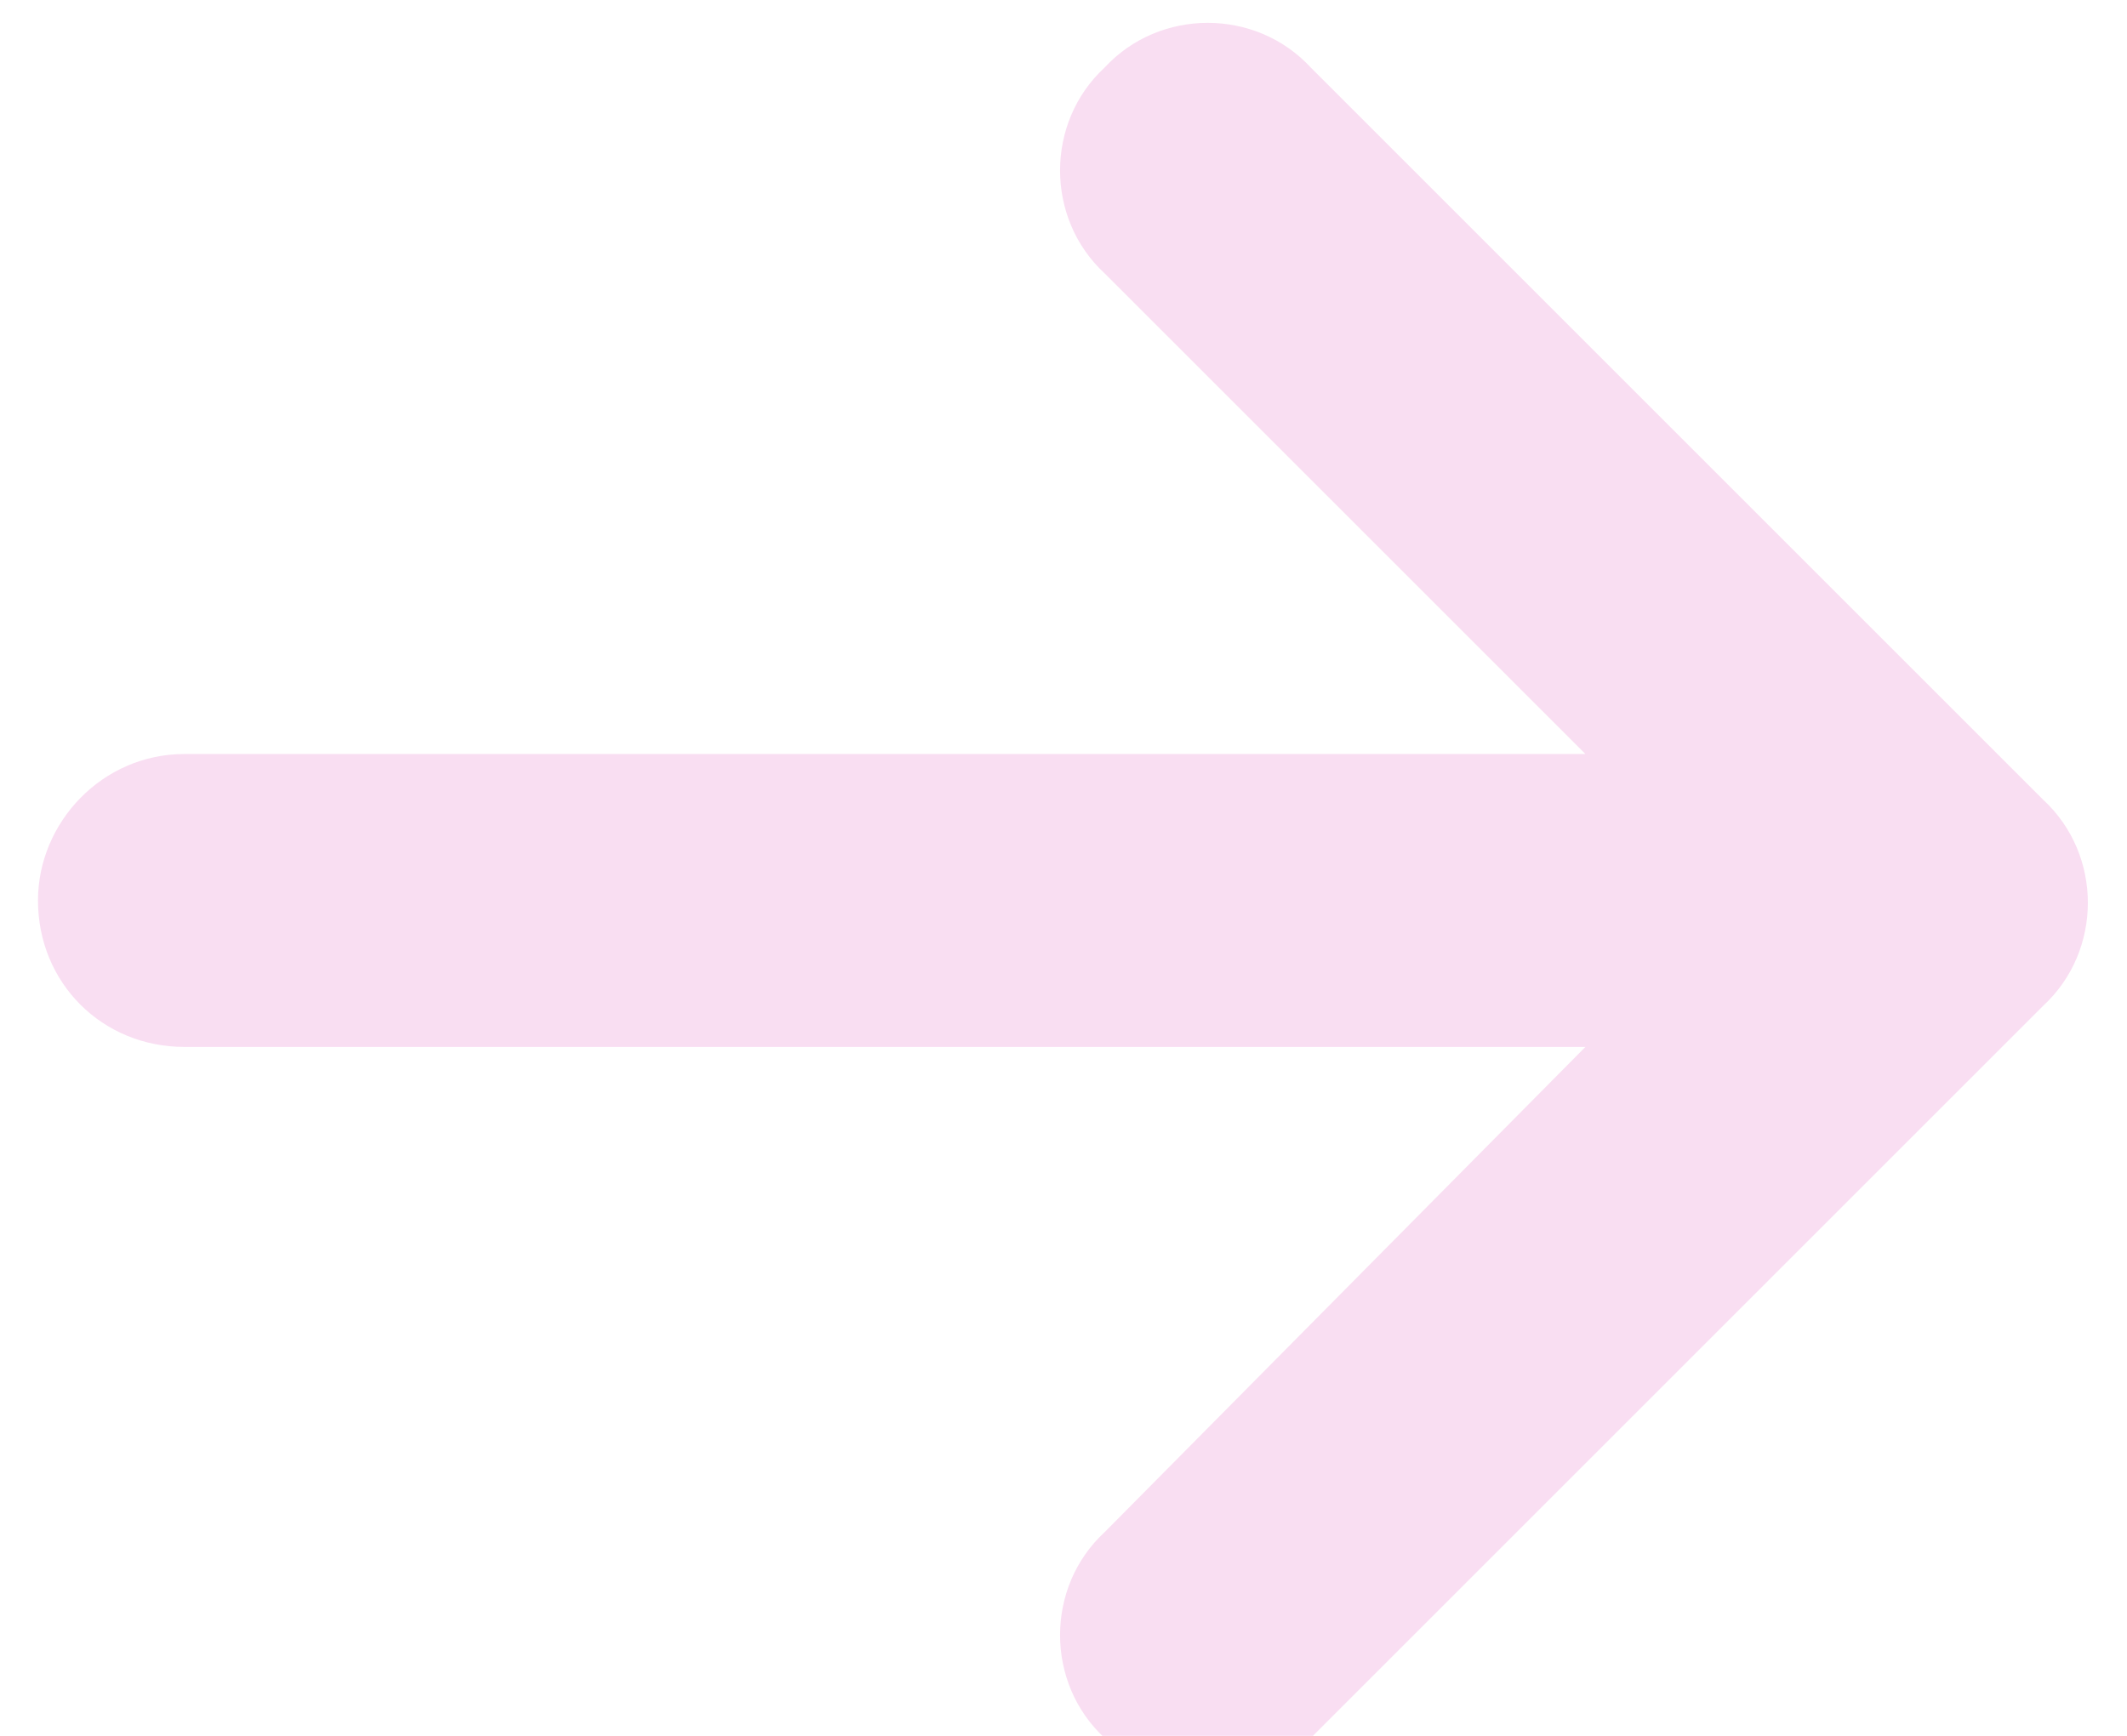 <svg width="49" height="40" viewBox="0 0 49 40" fill="none" xmlns="http://www.w3.org/2000/svg">
<path d="M47.07 23.176L30.195 40.051C29.562 40.684 28.719 41 27.875 41C26.926 41 26.082 40.684 25.449 40.051C24.078 38.785 24.078 36.57 25.449 35.305L36.523 24.125H4.25C2.352 24.125 0.875 22.648 0.875 20.75C0.875 18.957 2.352 17.375 4.25 17.375H36.523L25.449 6.301C24.078 5.035 24.078 2.82 25.449 1.555C26.715 0.184 28.93 0.184 30.195 1.555L47.07 18.43C48.441 19.695 48.441 21.91 47.07 23.176Z" fill="#F9DEF2"/>
</svg>
